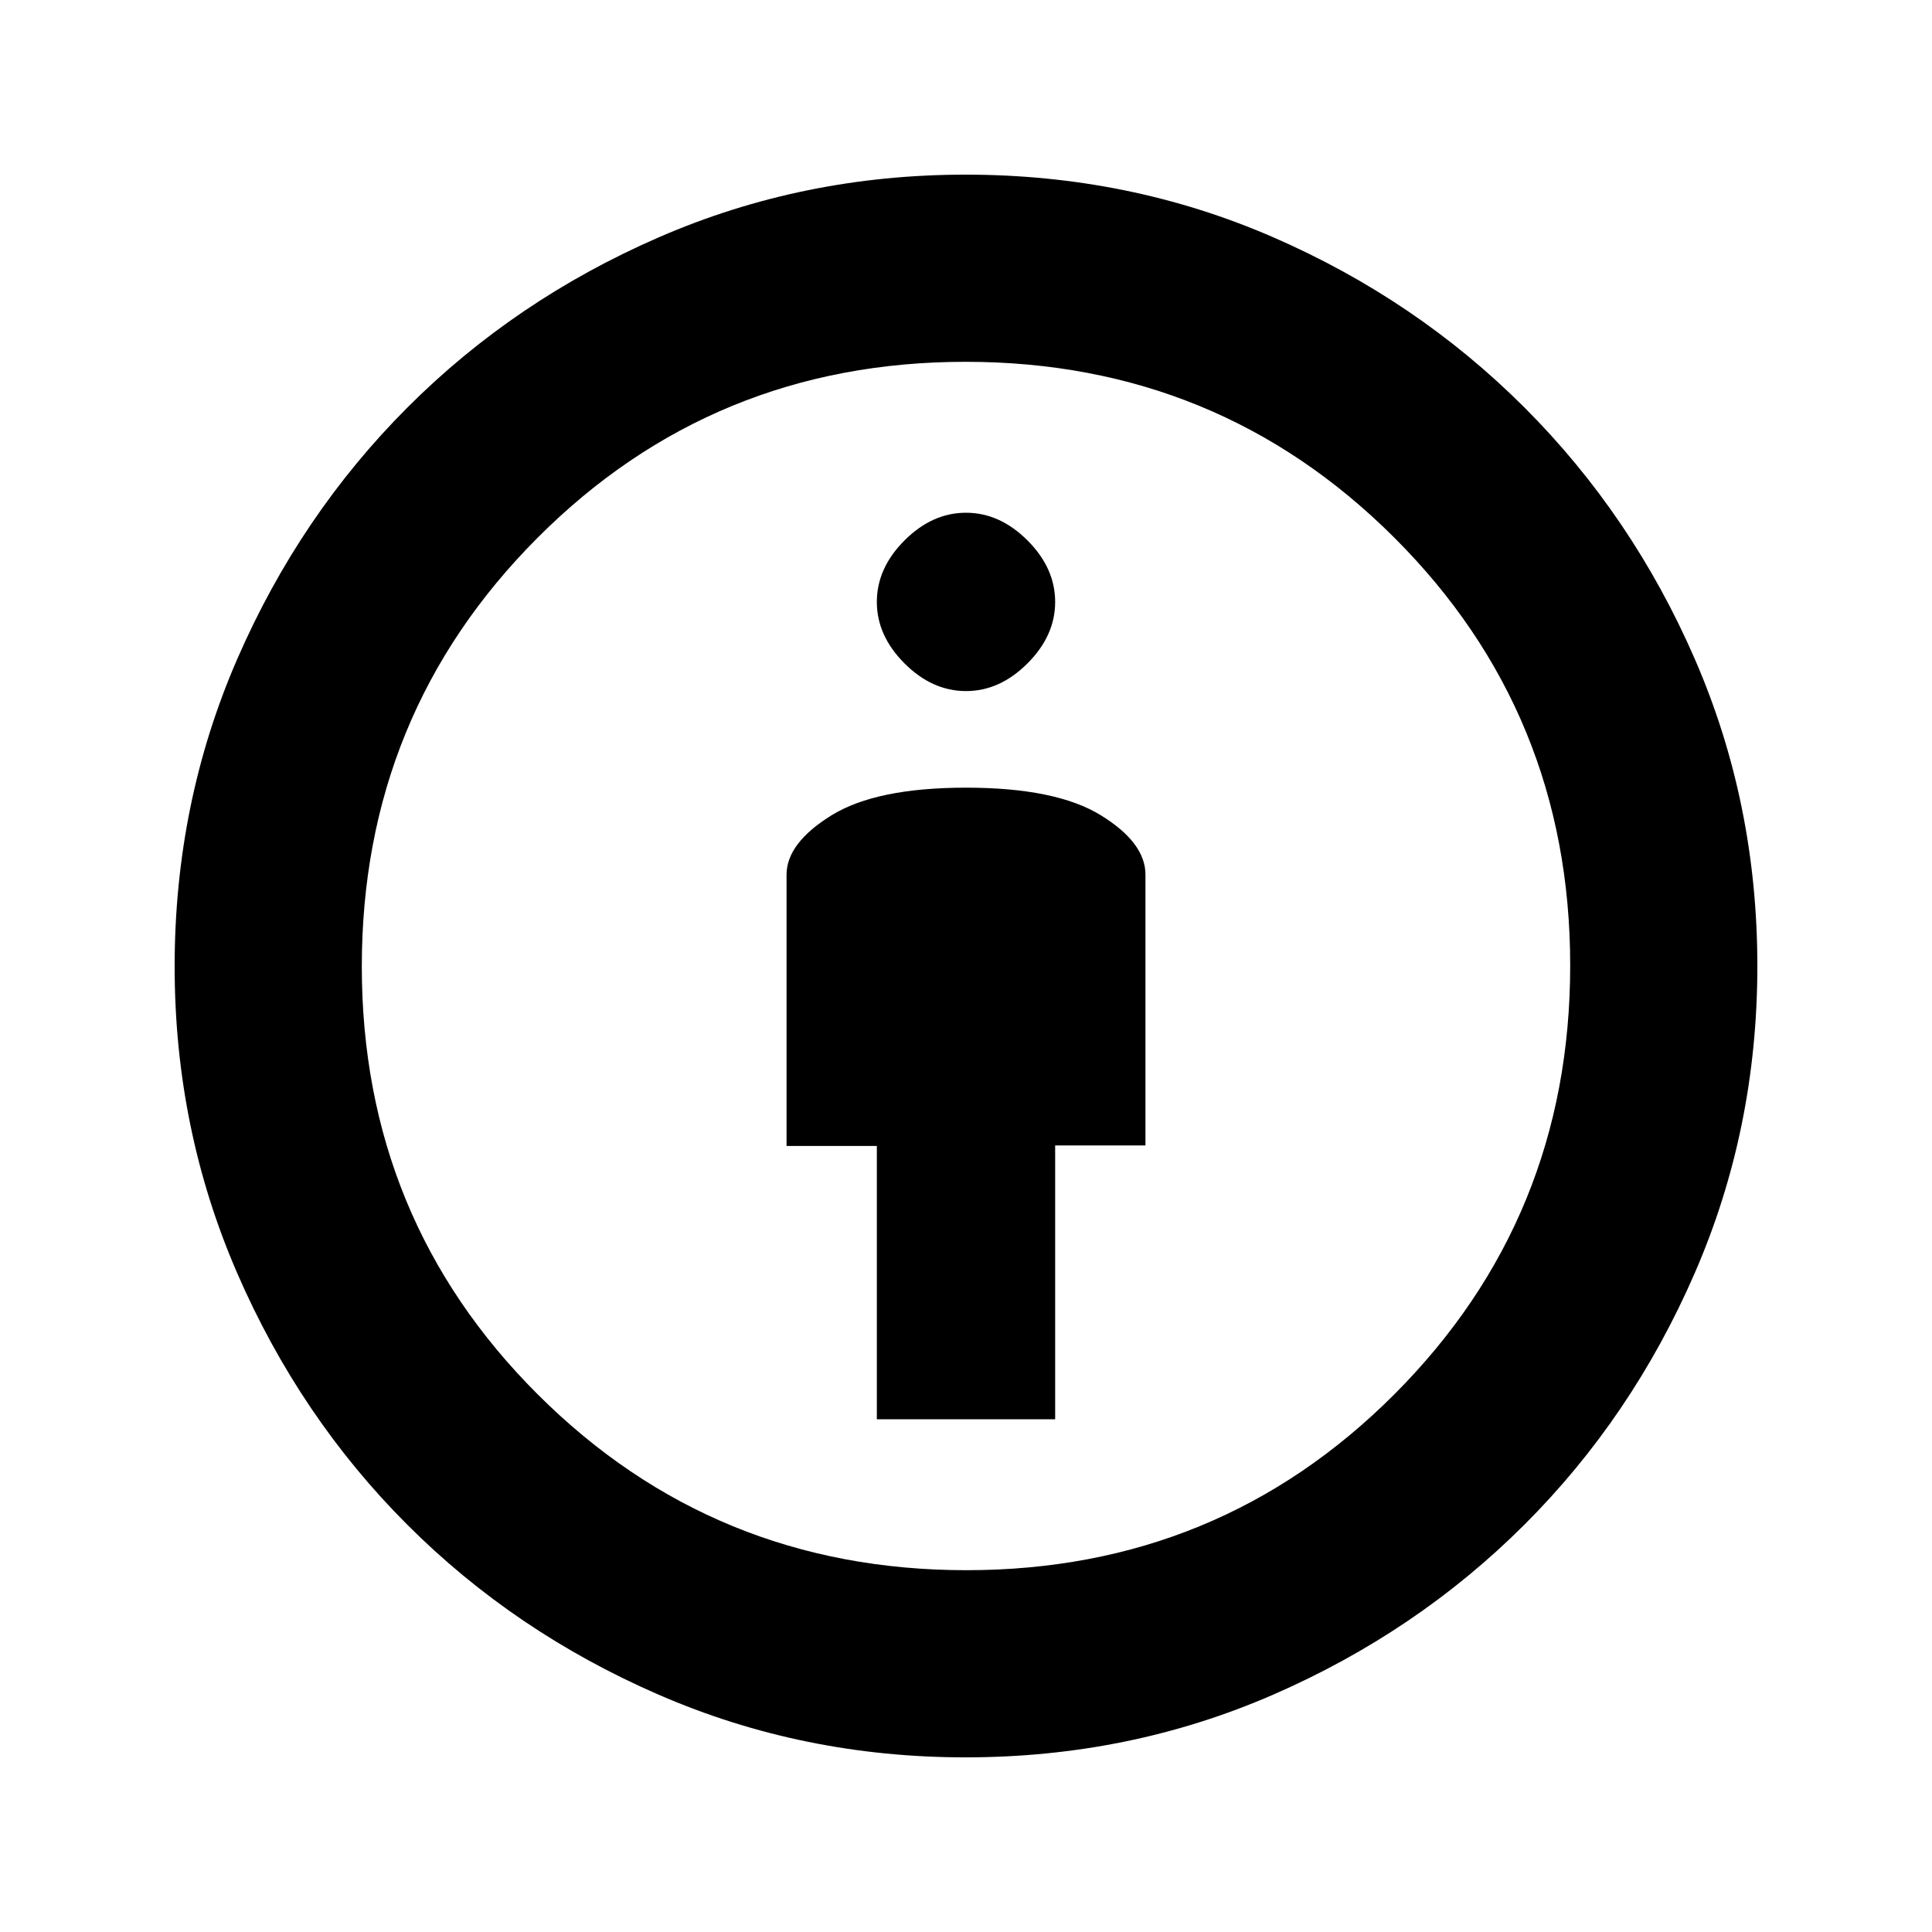 <svg xmlns="http://www.w3.org/2000/svg" height="20" viewBox="0 -960 960 960" width="20"><path d="M435.7-254.78h88.6v-136.05h44.87v-134.56q0-15.9-22.26-29.56-22.27-13.66-66.91-13.66t-66.91 13.79q-22.26 13.78-22.26 29.52v134.71h44.87v135.81Zm44.06 168q-80.84 0-152.41-31.1-71.57-31.09-124.97-84.5-53.41-53.4-84.5-124.97-31.1-71.57-31.1-152.41 0-81.31 31.1-152.76 31.09-71.44 84.5-124.93 53.4-53.49 124.97-84.63 71.57-31.14 152.41-31.14 81.31 0 152.7 31.03 71.39 31.02 125.06 84.7 53.66 53.68 84.68 125.09Q873.22-561 873.22-480q0 81.08-31.14 152.65-31.14 71.57-84.63 124.97-53.49 53.41-124.93 84.5-71.45 31.1-152.76 31.1Zm.46-93q125.45 0 212.73-87.5 87.27-87.5 87.27-212.94 0-125.45-87.5-212.73-87.5-87.27-212.94-87.27-125.45 0-212.73 87.5-87.27 87.5-87.27 212.94 0 125.45 87.5 212.73 87.5 87.27 212.94 87.27ZM480-616.61q16.8 0 30.55-13.75t13.75-30.55q0-16.81-13.75-30.56T480-705.22q-16.8 0-30.55 13.75t-13.75 30.56q0 16.8 13.75 30.55T480-616.61ZM480-480Z"/></svg>